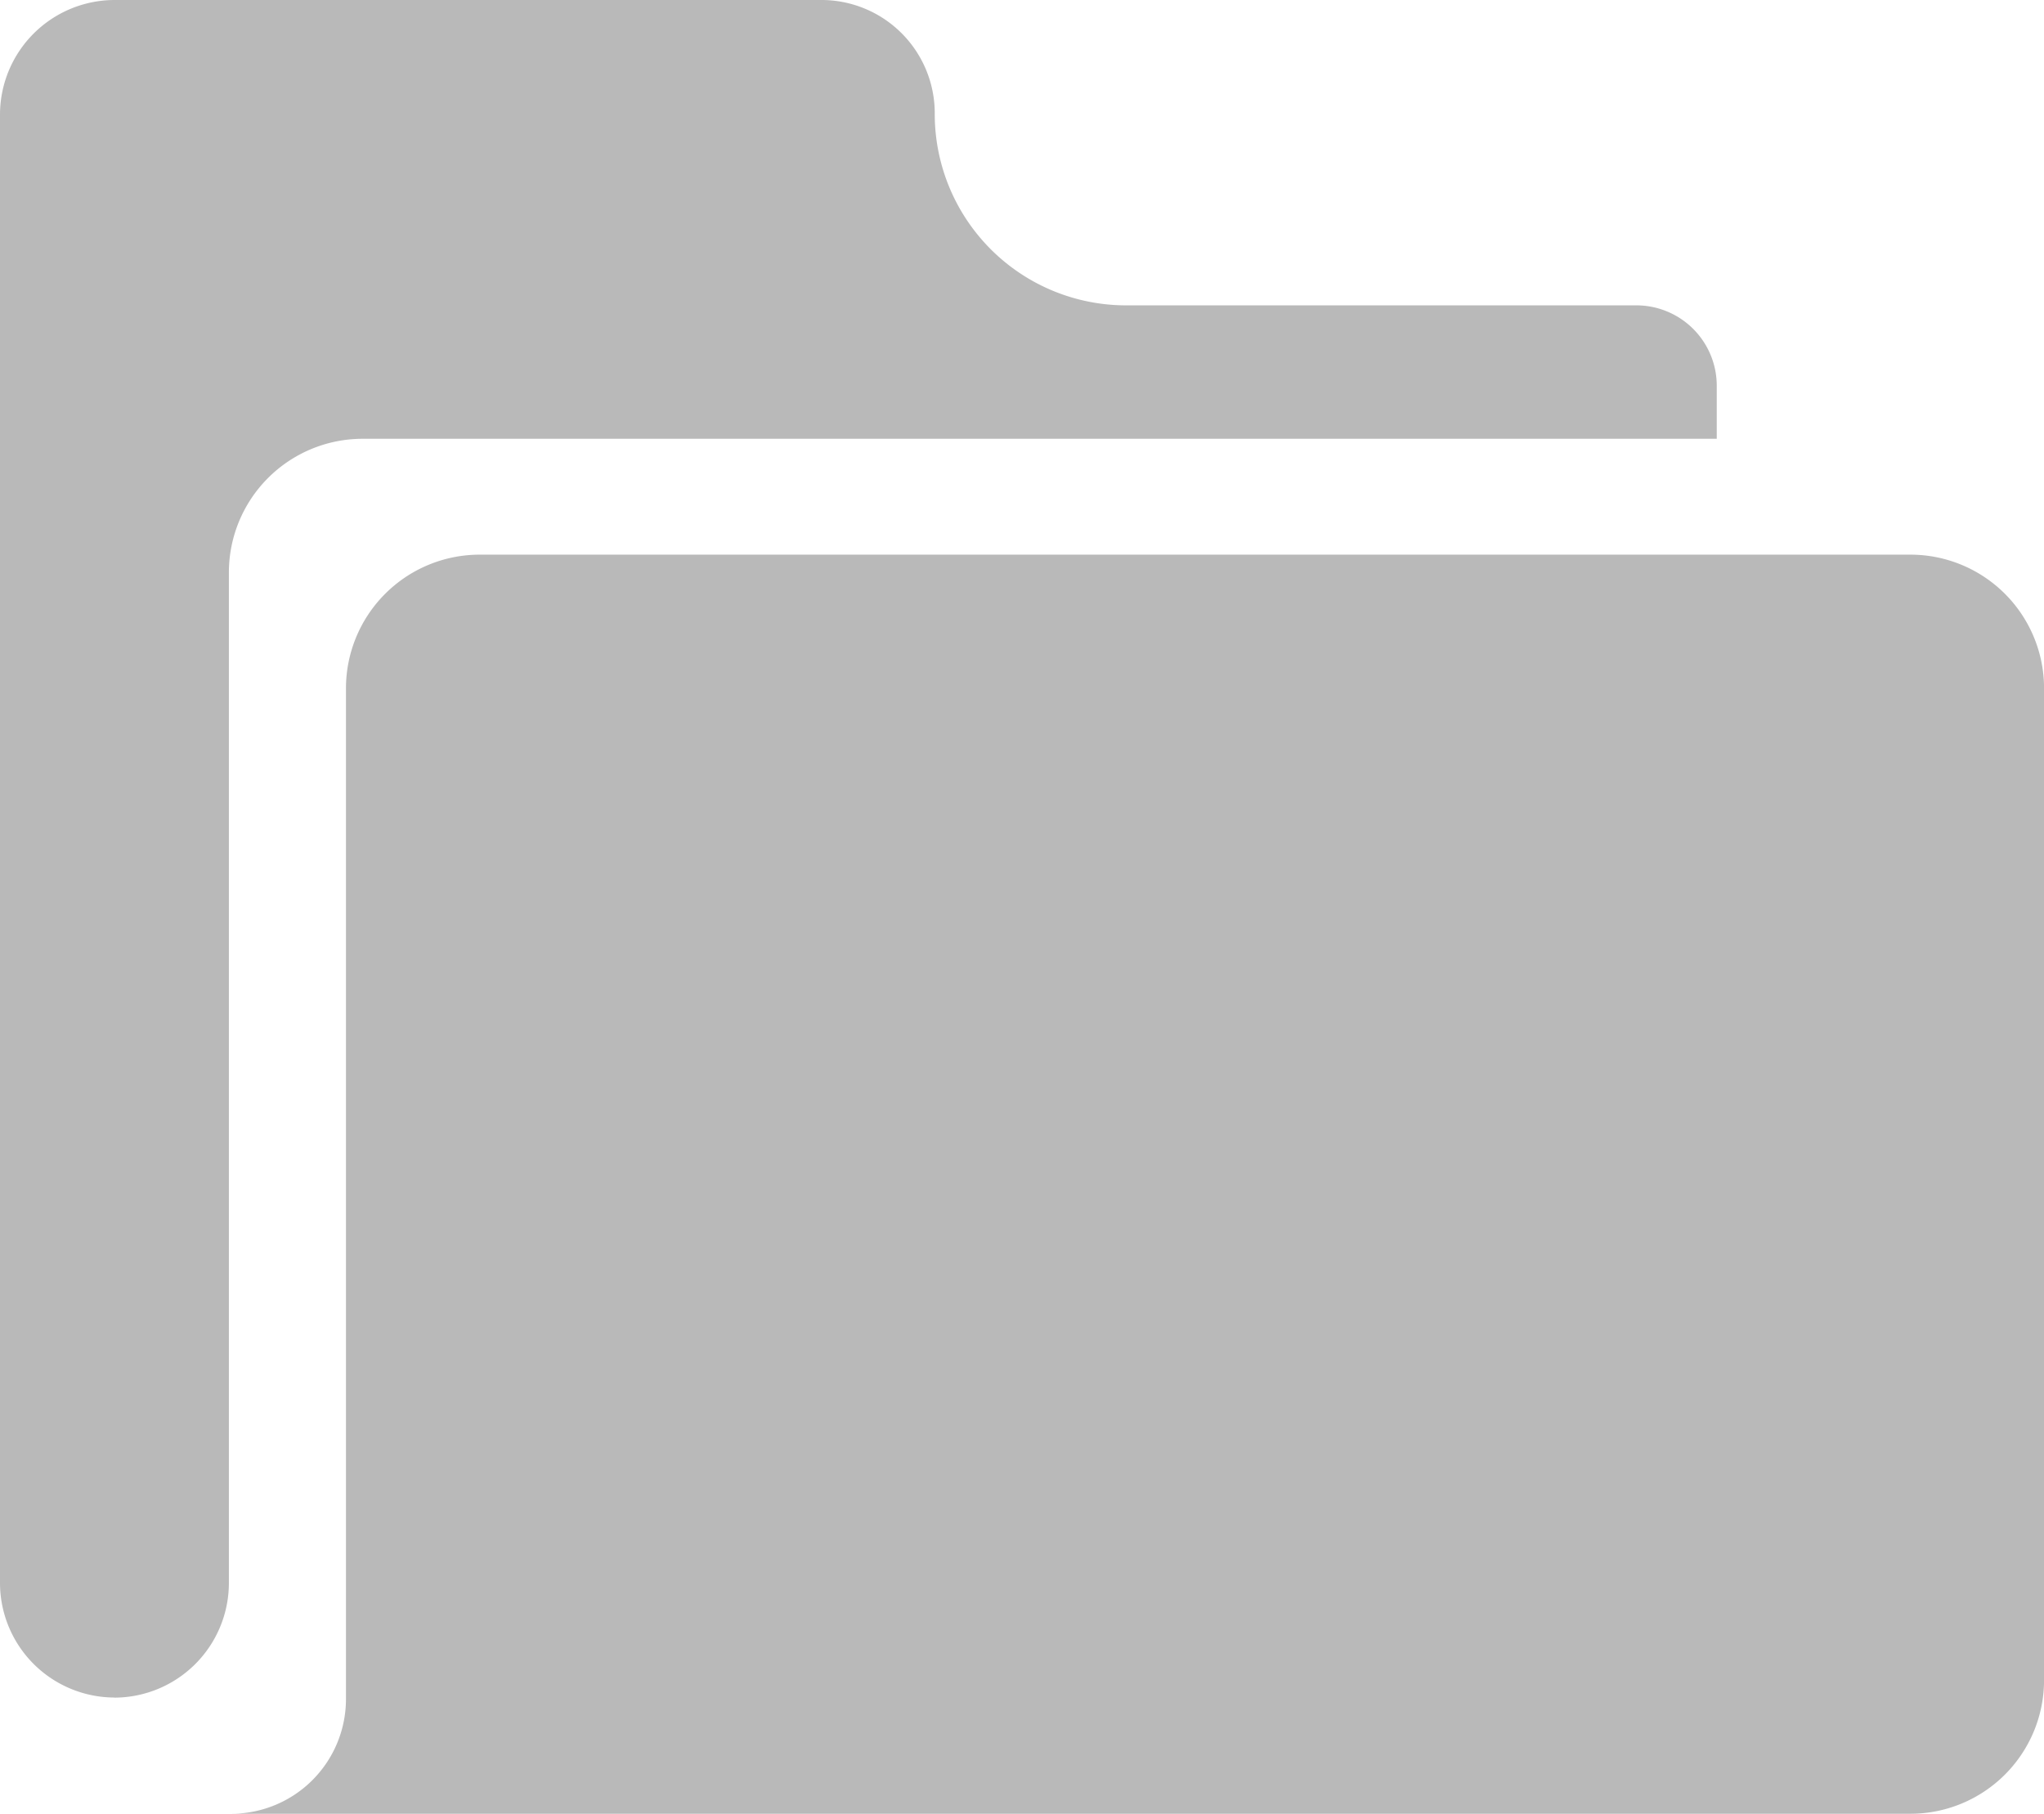 <svg xmlns="http://www.w3.org/2000/svg" width="39.194" height="34.784" viewBox="0 0 39.194 34.784">
  <g id="folder" transform="translate(-76.4 -128.5)">
    <path id="Path_30" data-name="Path 30" d="M78.594,161.055a2.2,2.2,0,0,1-2.194-2.194V130.694a2.2,2.2,0,0,1,2.194-2.194H92.13a2.173,2.173,0,0,1,2.194,2.156,3.67,3.67,0,0,0,3.659,3.7h9.8a1.542,1.542,0,0,1,1.536,1.536v1.023H83.348a2.565,2.565,0,0,0-2.559,2.559v19.389a2.2,2.2,0,0,1-2.194,2.194Z" transform="translate(0 0)" fill="#b9b9b9"/>
    <path id="Path_32" data-name="Path 32" d="M128.1,350.347a2.2,2.2,0,0,0,2.194-2.2V328.759a2.565,2.565,0,0,1,2.559-2.559H160.3a2.563,2.563,0,0,1,2.555,2.555v19.037a2.563,2.563,0,0,1-2.555,2.555H128.1" transform="translate(-47.26 -187.063)" fill="#b9b9b9"/>
  </g>
</svg>
